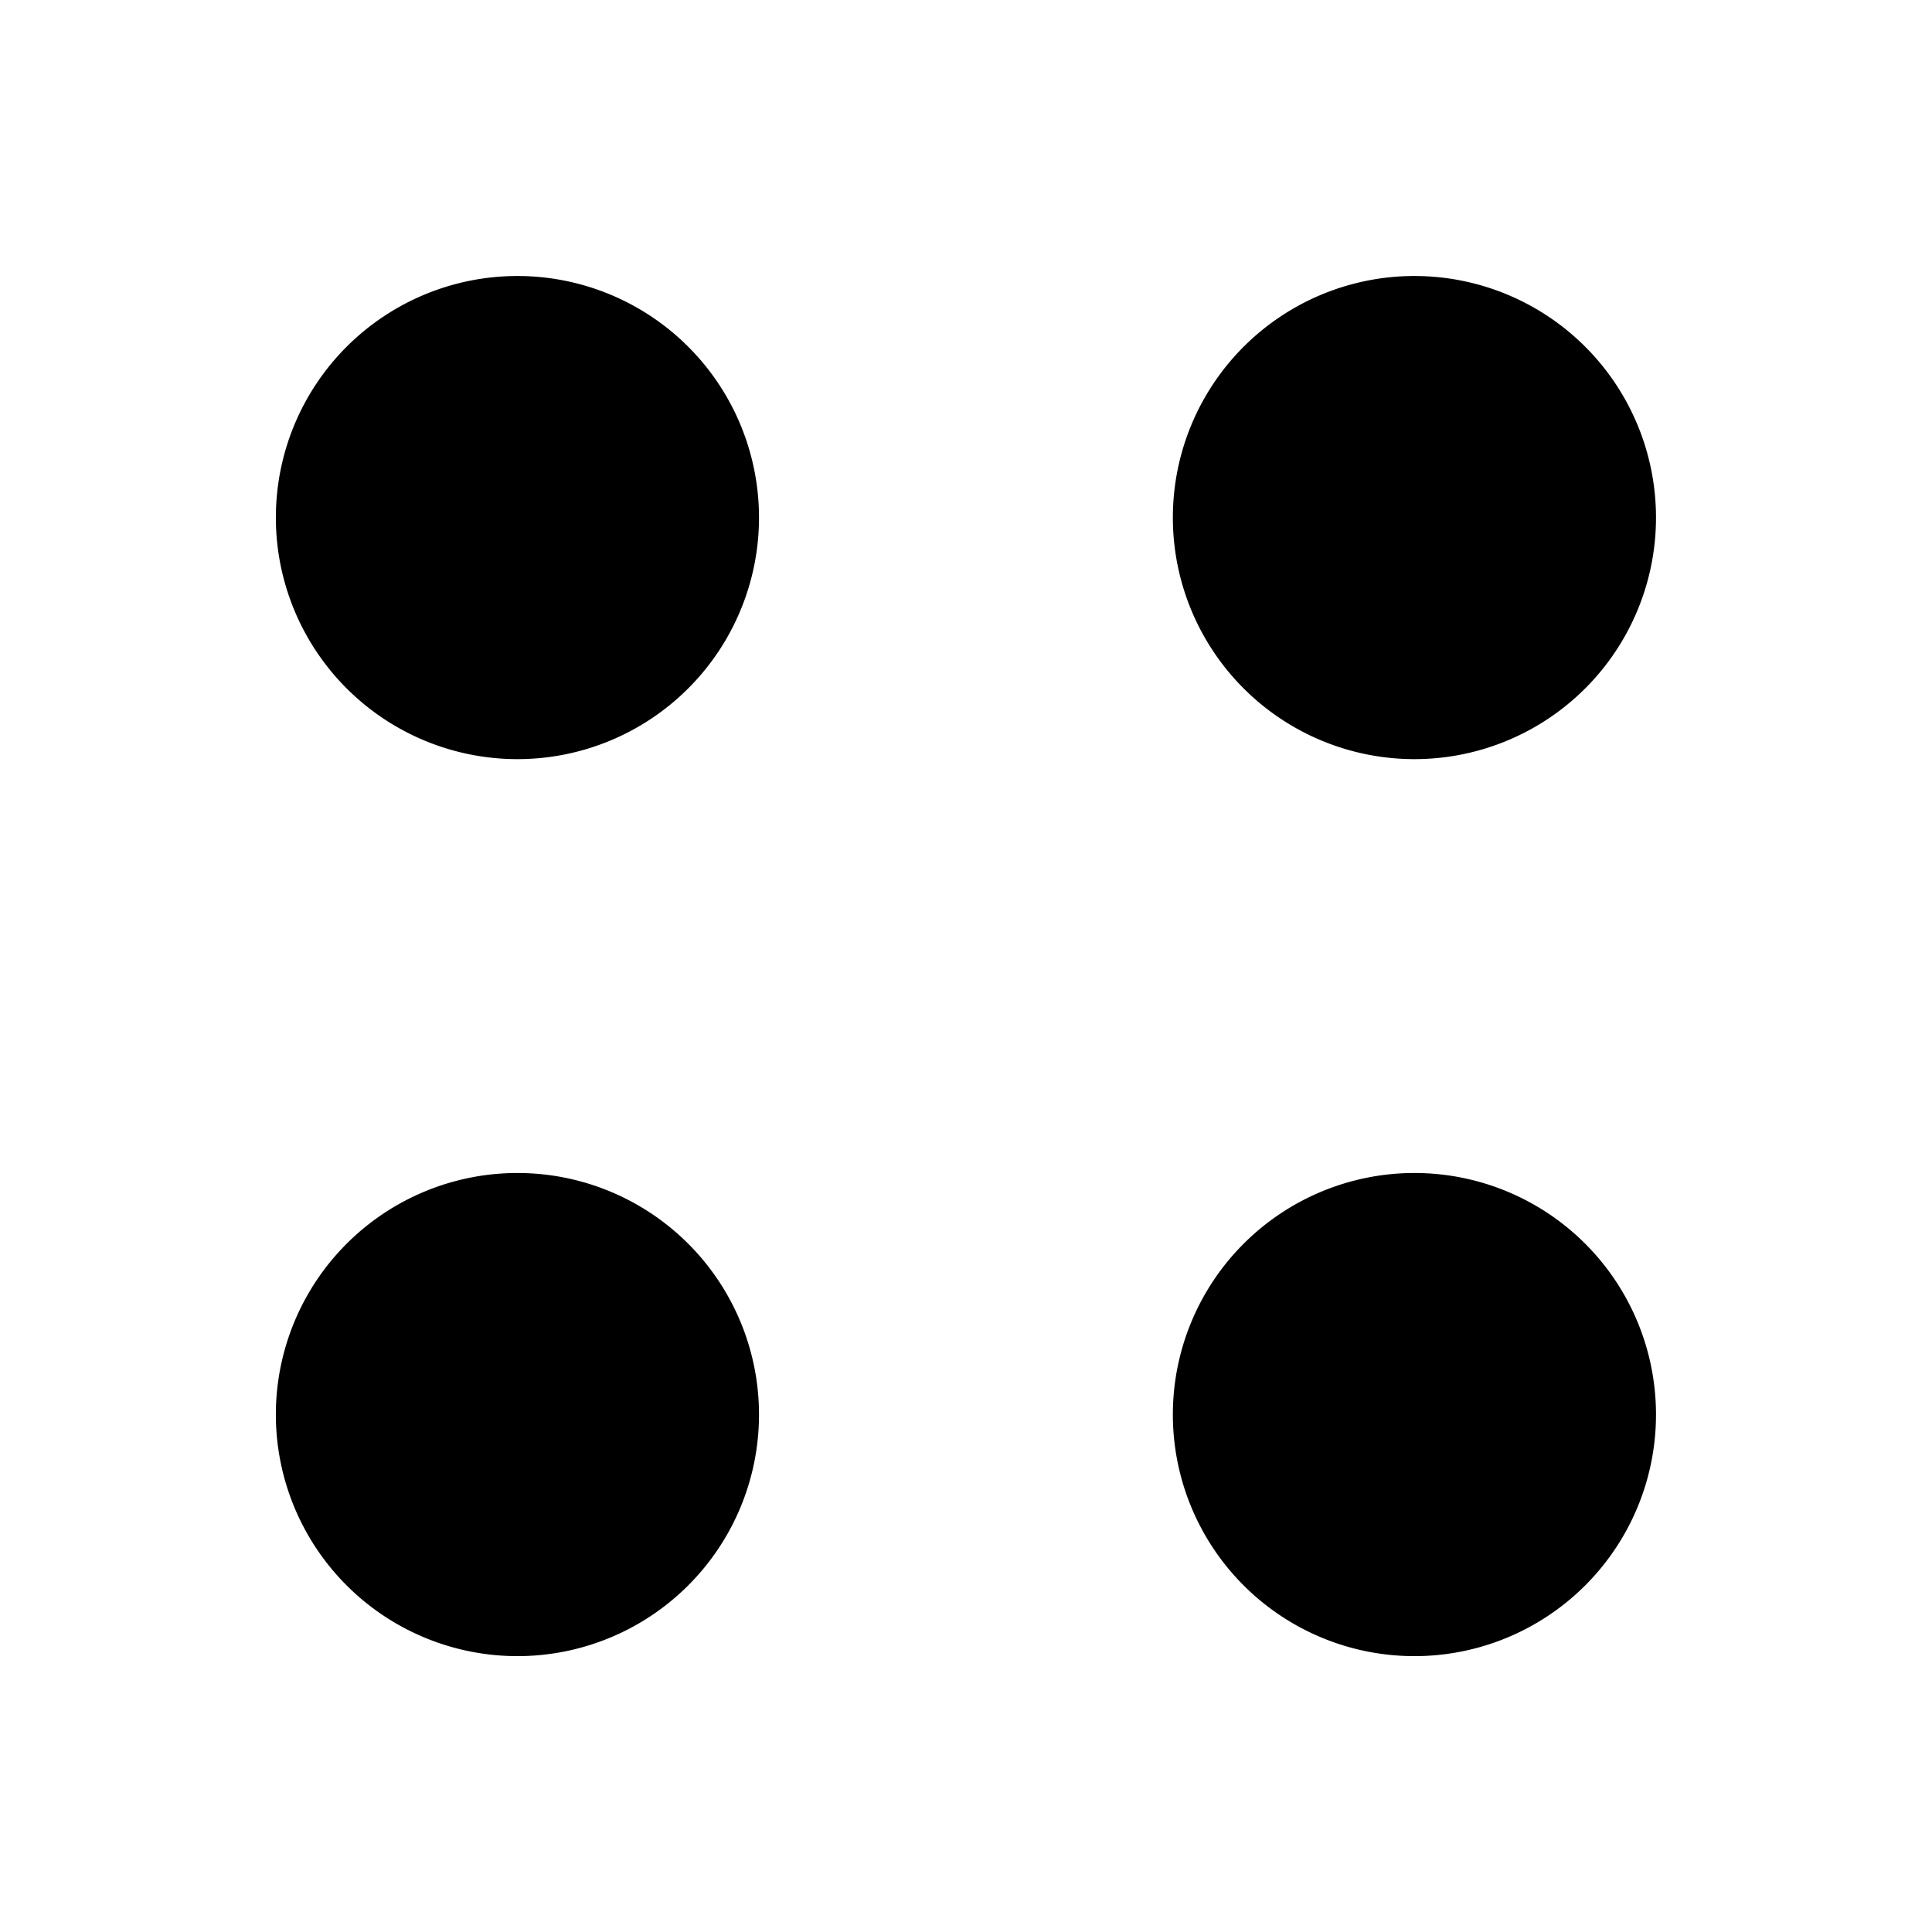 <svg xmlns="http://www.w3.org/2000/svg" width="20px" height="20px" viewBox="0 0 14 14" type="grid" size="14" class="Iconstyle__StyledIcon-sc-8g7jb-0 jRveXN" cursor="pointer" overflow="visible"><path fill-rule="evenodd" d="M3.75 8.5a1.75 1.75 0 11-.001 3.501A1.75 1.75 0 013.75 8.5zm6.5 0a1.75 1.75 0 11-.001 3.501A1.75 1.75 0 0110.25 8.5zM3.75 2a1.75 1.75 0 11-.001 3.501A1.75 1.75 0 013.75 2zm6.5 0a1.75 1.75 0 11-.001 3.501A1.75 1.75 0 0110.25 2z"></path></svg>
